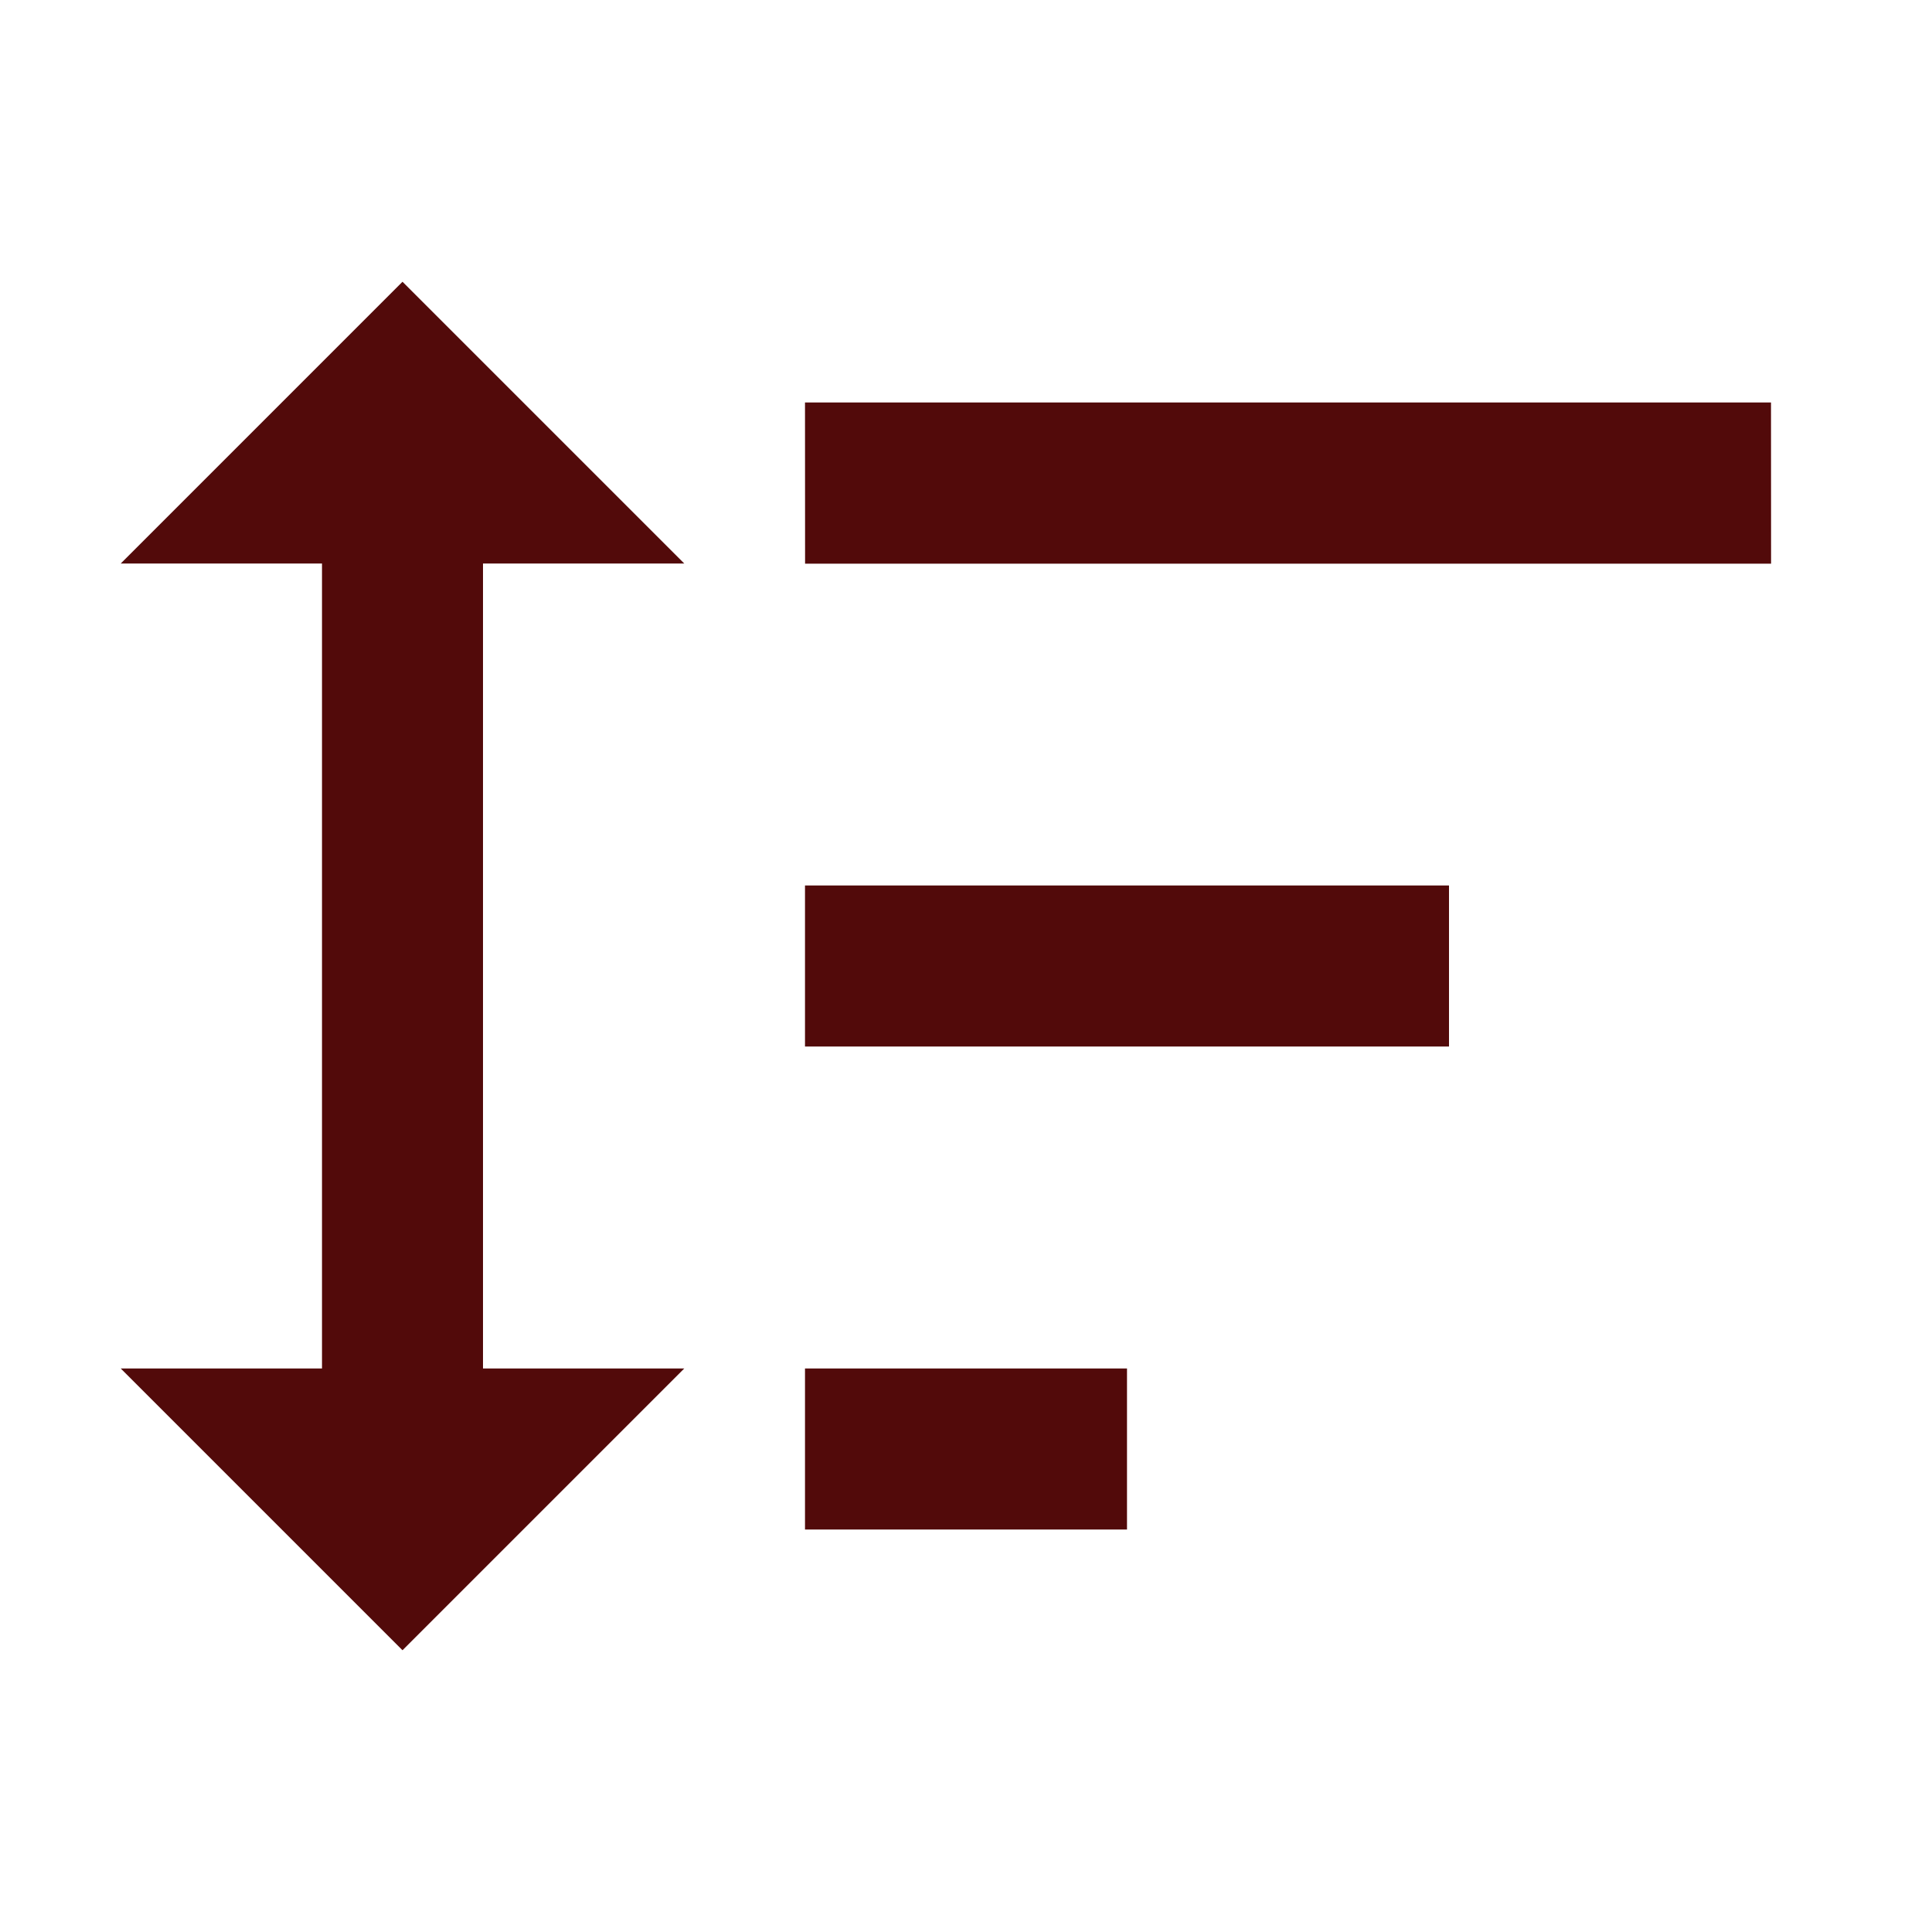 ﻿<?xml version="1.0" encoding="utf-8"?>
<!DOCTYPE svg PUBLIC "-//W3C//DTD SVG 1.1//EN" "http://www.w3.org/Graphics/SVG/1.1/DTD/svg11.dtd">
<svg xmlns="http://www.w3.org/2000/svg" xmlns:xlink="http://www.w3.org/1999/xlink" version="1.1" baseProfile="full" width="24" height="24" viewBox="0 0 24.00 24.00" enable-background="new 0 0 24.00 24.00" xml:space="preserve">
	<path fill="#520a0a" fill-opacity="1" stroke-width="0.2" stroke-linejoin="round" d="M 10,13L 10,11L 18,11L 18,13L 10,13 Z M 10,19L 10,17L 14,17L 14,19L 10,19 Z M 10.001,7.002L 10,5L 22,5L 22.001,7.002L 10.001,7.002 Z M 6,17L 8.5,17L 5,20.5L 1.5,17L 4,17L 4,7L 1.5,7L 5,3.5L 8.5,7L 6,7L 6,17 Z "/>
</svg>
